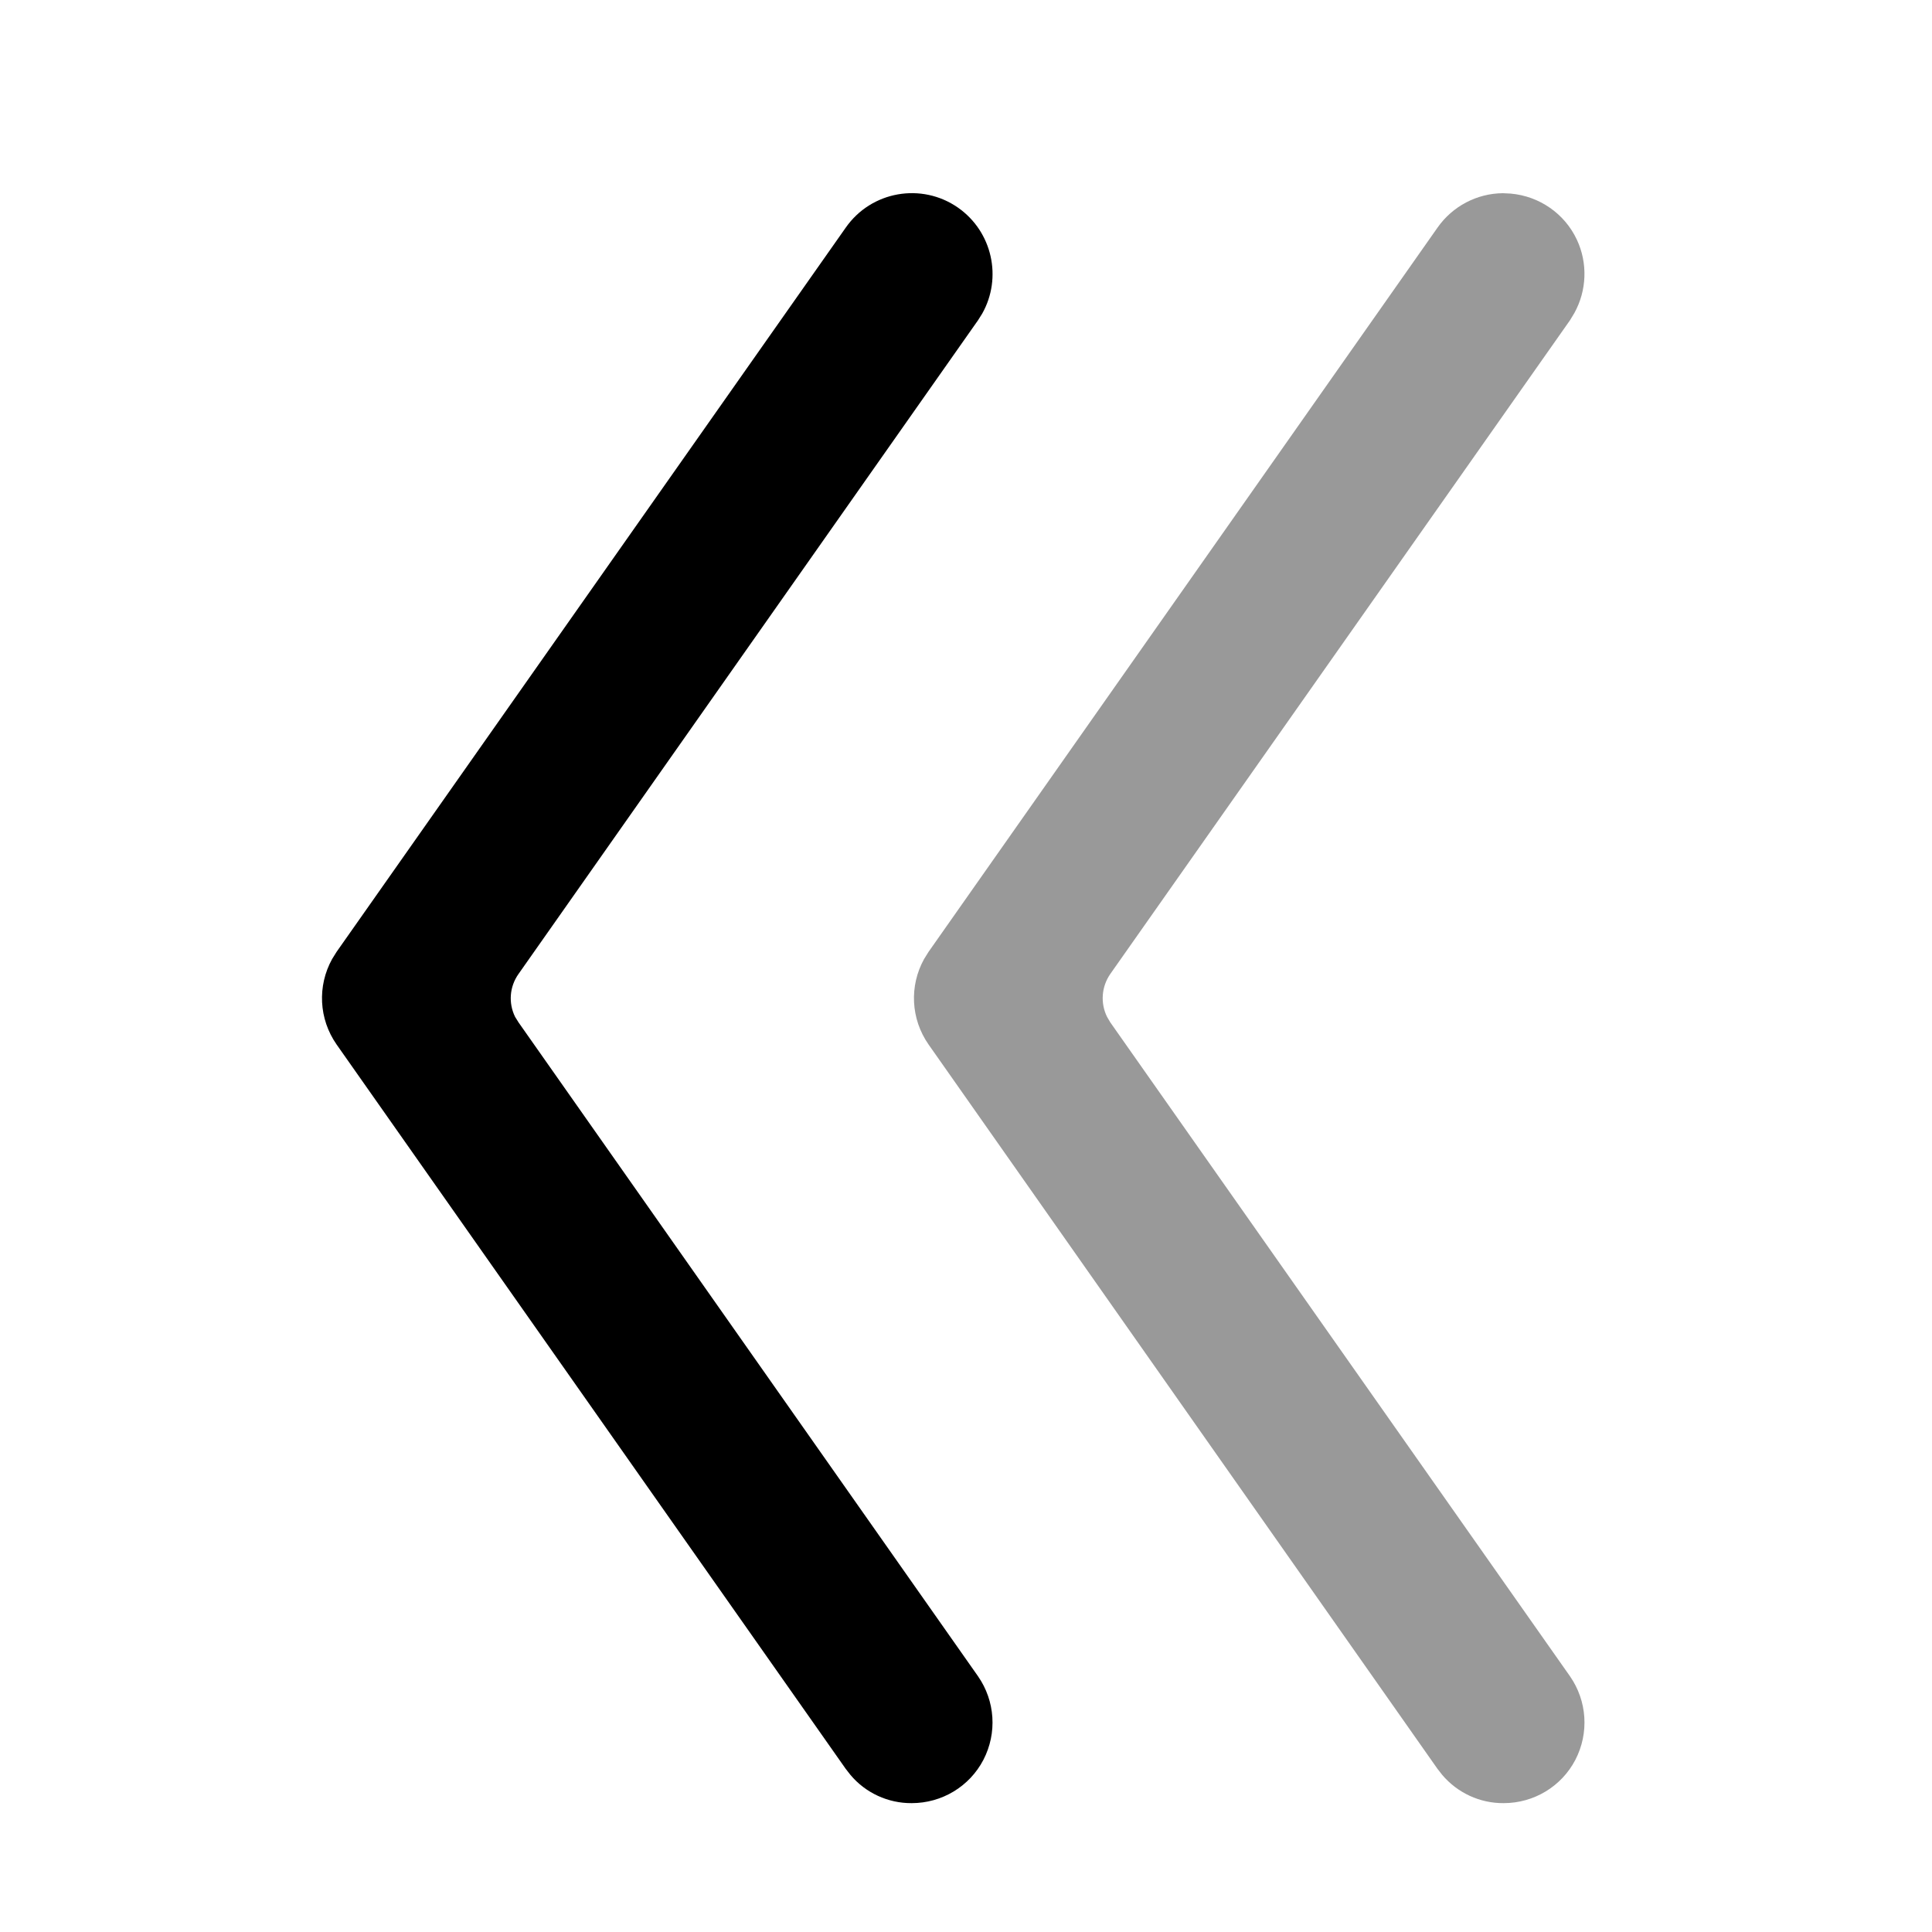 <svg xmlns="http://www.w3.org/2000/svg" viewBox="0 0 1000 1000" width="1000" height="1000">
<path d="M777.9 100l4 0.2c14.9 1.3 28 10.4 34.3 23.9 5.7 12.2 5.1 26.3-1.3 37.9l-2.3 3.8-237.9 338.3c-4.6 6.6-5.2 15.1-1.7 22.2l1.7 2.9 237.9 338.4c8.9 12.8 10 29.4 2.8 43.3-7.2 13.8-21.5 22.4-37.1 22.4-12.3 0.1-23.9-5.3-31.8-14.6l-2.5-3.2-263.4-374.9c-9.2-13.2-10-30.3-2.3-44.2l2.3-3.7 263.4-374.8c7.8-11.2 20.5-17.8 33.9-17.9l0 0z" opacity="0.4"/>
<path d="M174.2 492.7l263.5-374.8c13.2-19 39.3-23.6 58.2-10.4 17.8 12.5 22.9 36.3 12.5 54.8l-2.2 3.5-237.8 338.3c-4.7 6.6-5.3 15.1-1.8 22.2l1.8 2.9 237.8 338.4c8.9 12.8 10 29.4 2.8 43.3-7.2 13.8-21.5 22.4-37.1 22.4-12.2 0.1-23.9-5.3-31.7-14.6l-2.5-3.2-263.5-374.9c-9.2-13.2-10-30.3-2.3-44.2l2.3-3.7 263.5-374.8-263.5 374.8z"/>
</svg>
